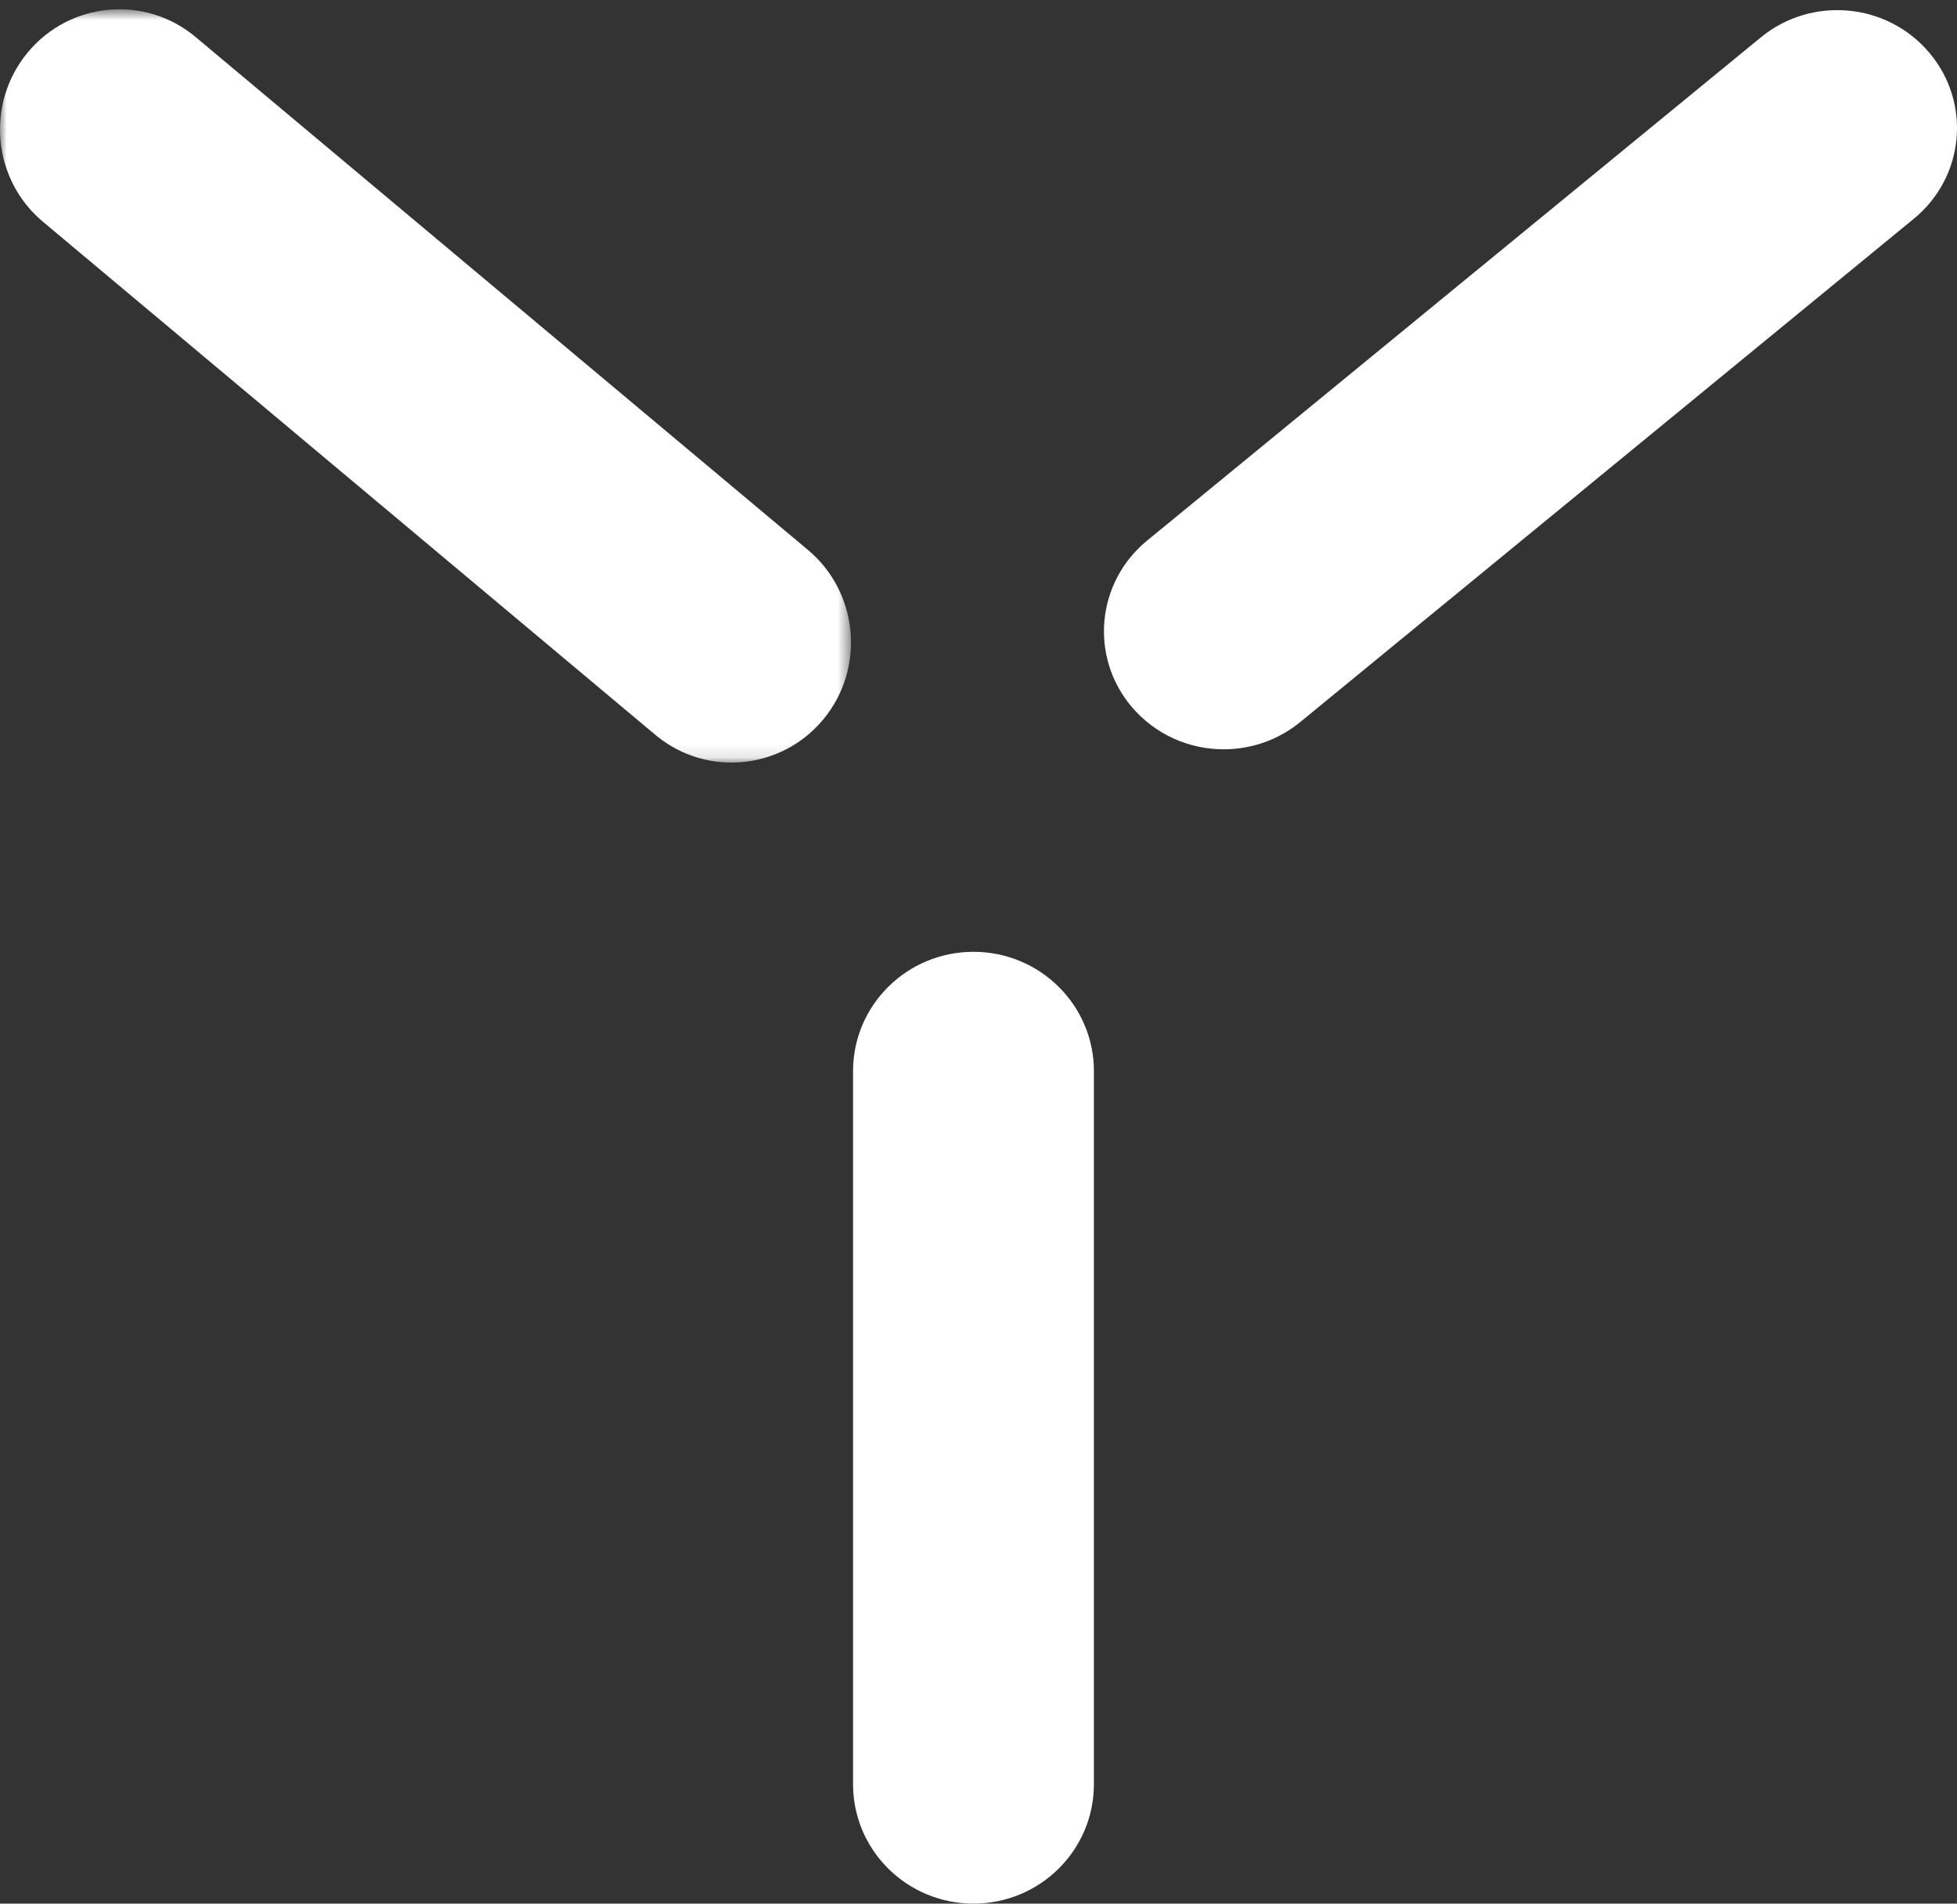 <svg width="146" height="142" viewBox="0 0 146 142" fill="none" xmlns="http://www.w3.org/2000/svg">
<rect x="0" y="0" width="146" height="142" fill="#333333" stroke="none"/>
<g clip-path="url(#clip0_1817_2736)">
<path fill-rule="evenodd" clip-rule="evenodd" d="M72.624 142C67.663 142 63.641 138.015 63.641 133.094V79.903C63.641 74.985 67.663 71 72.624 71C77.588 71 81.61 74.985 81.61 79.903V133.094C81.61 138.015 77.588 142 72.624 142Z" fill="white"/>
<path fill-rule="evenodd" clip-rule="evenodd" d="M91.292 55.894C88.732 55.894 86.193 54.81 84.427 52.725C81.268 48.983 81.789 43.441 85.576 40.328L131.357 2.794C135.144 -0.316 140.775 0.187 143.931 3.929C147.09 7.664 146.573 13.209 142.782 16.315L97.004 53.86C95.334 55.226 93.31 55.894 91.292 55.894Z" fill="white"/>
<mask id="mask0_1817_2736" style="mask-type:alpha" maskUnits="userSpaceOnUse" x="0" y="0" width="64" height="57">
<path fill-rule="evenodd" clip-rule="evenodd" d="M0 56.885V0.693H63.487V56.885H0Z" fill="white"/>
</mask>
<g mask="url(#mask0_1817_2736)">
<path fill-rule="evenodd" clip-rule="evenodd" d="M54.576 56.885C52.568 56.885 50.549 56.205 48.888 54.813L3.211 16.547C-0.569 13.393 -1.088 7.731 2.058 3.924C5.201 0.121 10.823 -0.402 14.599 2.767L60.276 41.022C64.055 44.187 64.575 49.842 61.428 53.656C59.667 55.782 57.129 56.885 54.576 56.885Z" fill="white"/>
</g>
</g>
<defs>
<clipPath id="clip0_1817_2736">
<rect width="146" height="142" fill="white"/>
</clipPath>
</defs>
</svg>
